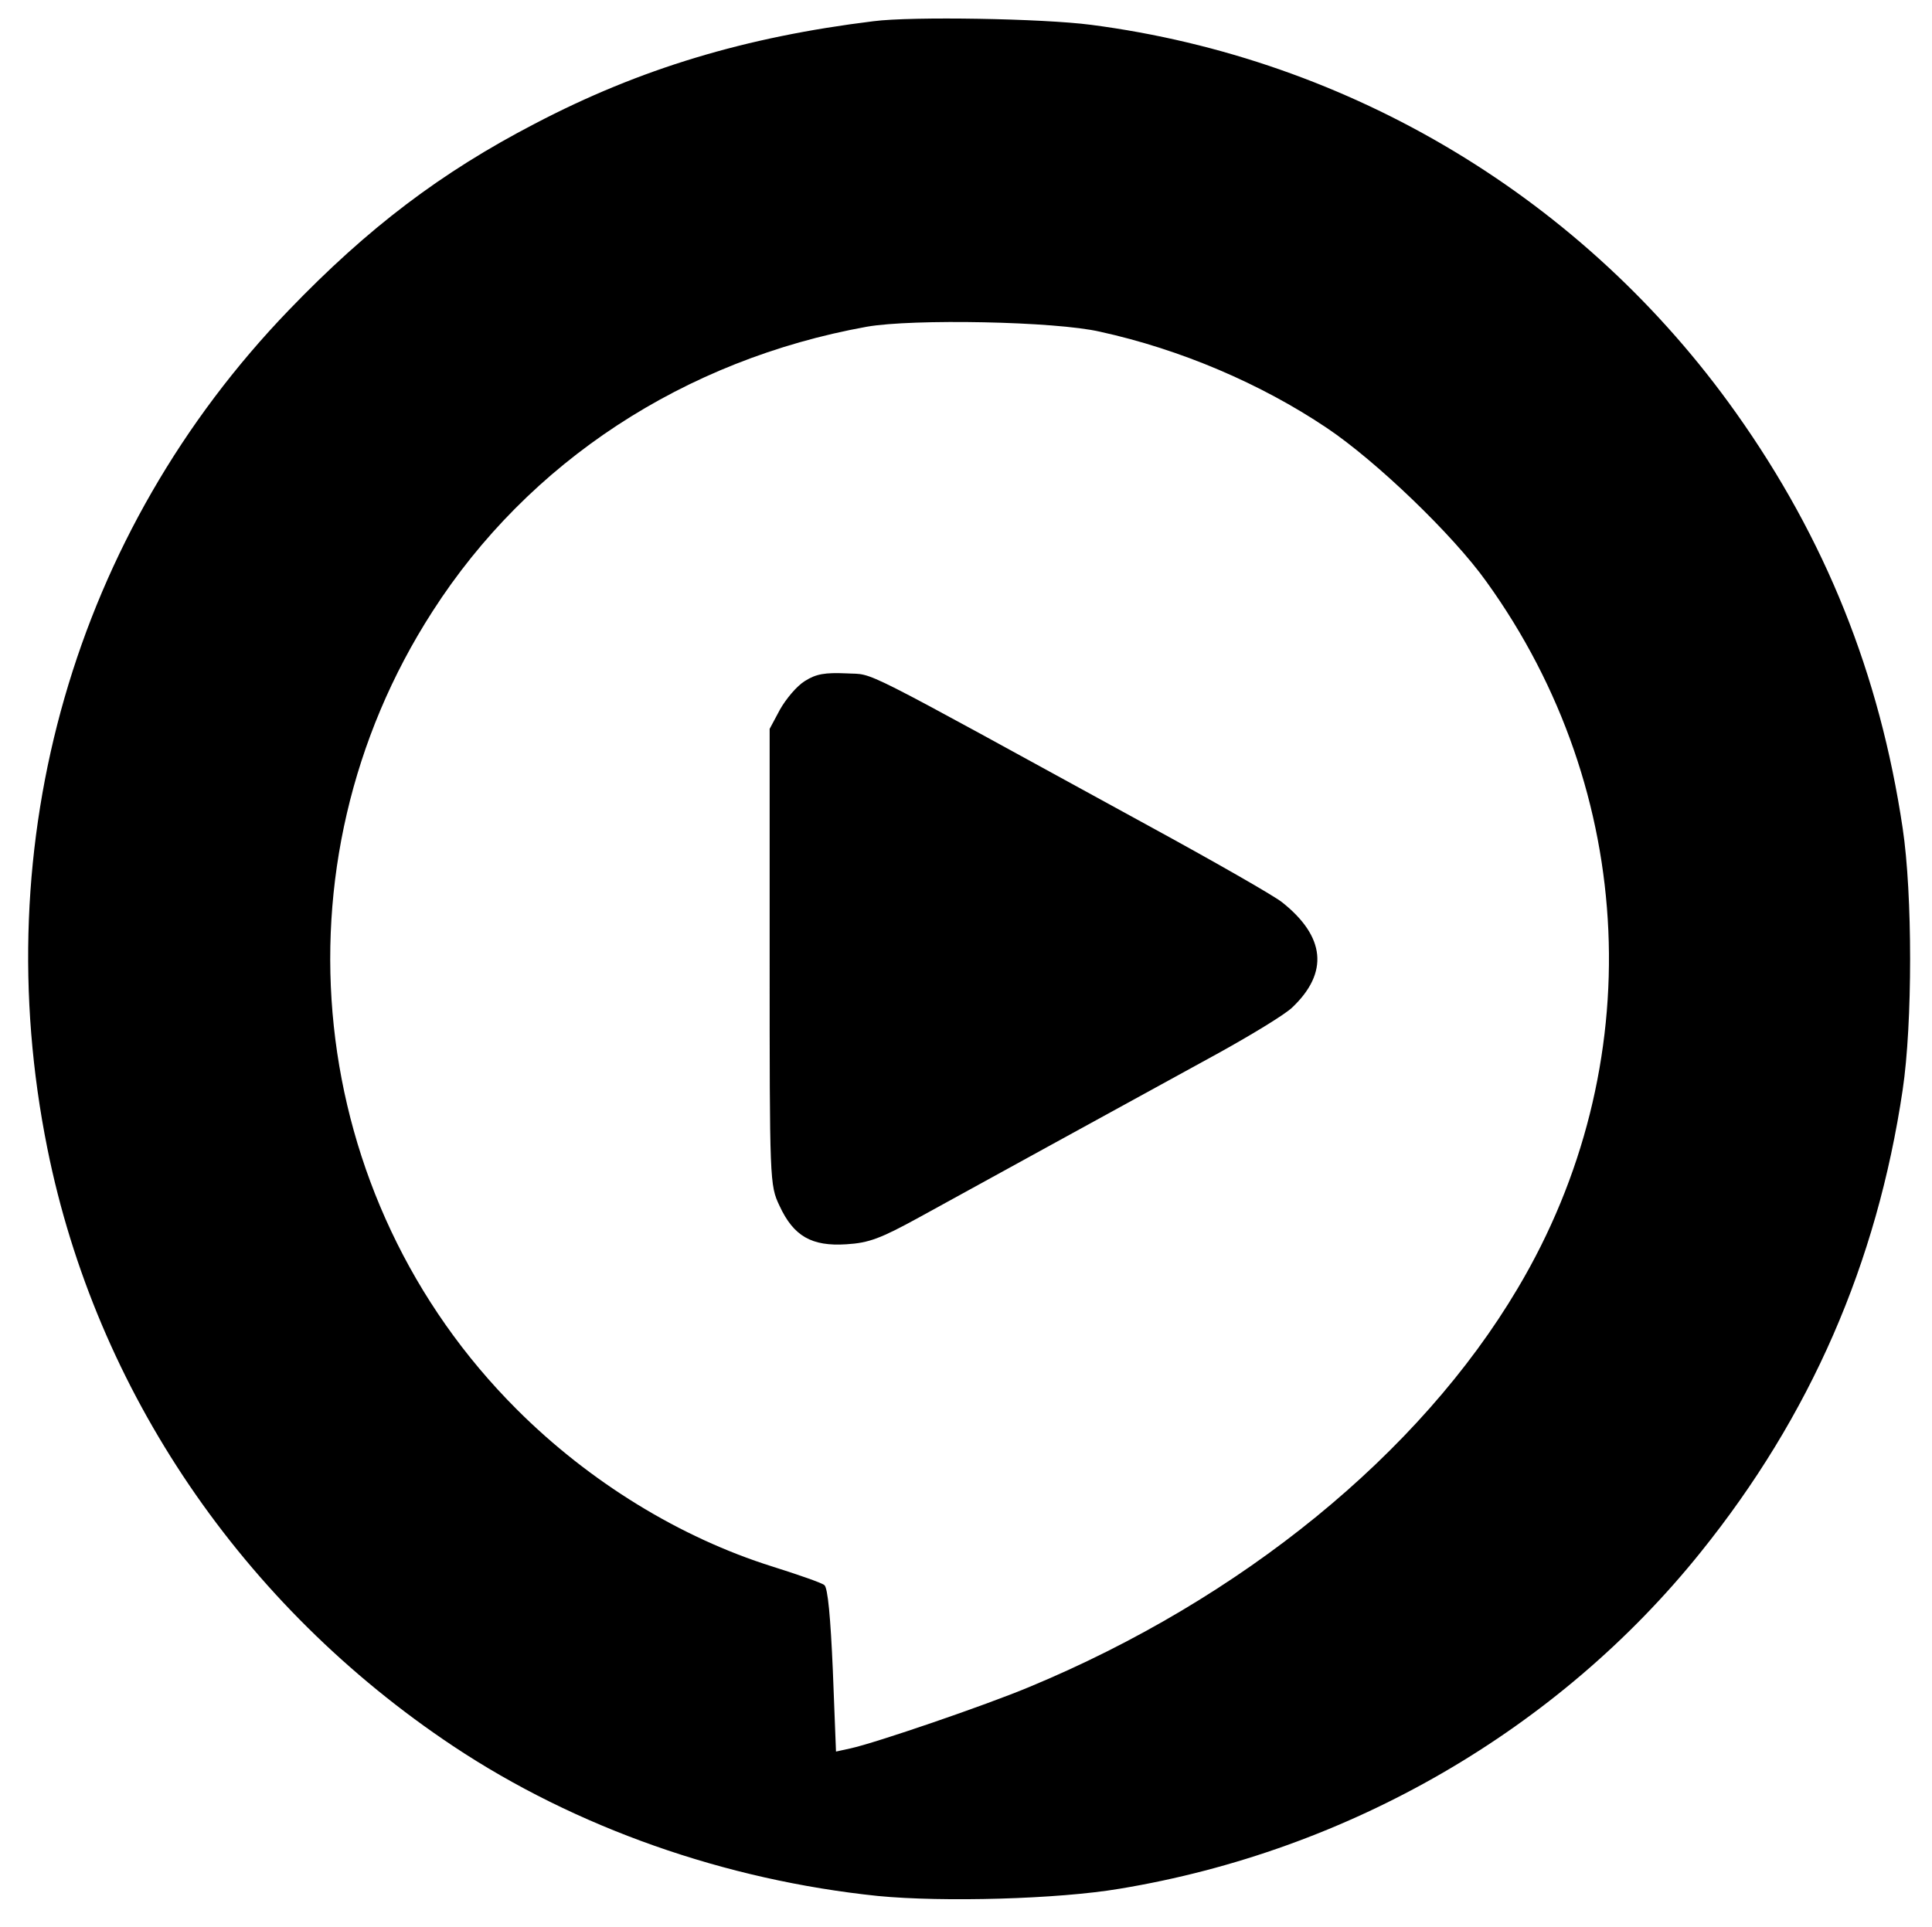 <?xml version="1.0" standalone="no"?>
<!DOCTYPE svg PUBLIC "-//W3C//DTD SVG 20010904//EN"
 "http://www.w3.org/TR/2001/REC-SVG-20010904/DTD/svg10.dtd">
<svg version="1.0" xmlns="http://www.w3.org/2000/svg"
 width="428pt" height="427pt" viewBox="0 0 428 427"
 preserveAspectRatio="xMidYMid meet">

<g transform="translate(0,427) scale(0.1,-0.1)"
fill="#000000" stroke="none">
<path d="M1935 4223 c-284 -35 -517 -105 -750 -227 -208 -108 -370 -231 -545
-413 -475 -493 -672 -1178 -535 -1858 108 -537 432 -1013 899 -1324 272 -181
603 -297 941 -332 144 -14 399 -7 535 16 509 84 972 353 1287 745 244 303 391
641 448 1025 22 147 22 434 0 580 -51 342 -171 641 -369 920 -336 474 -853
785 -1429 860 -107 14 -397 19 -482 8z m502 -688 c178 -39 356 -115 502 -213
109 -73 280 -237 354 -341 335 -465 362 -1074 69 -1566 -217 -366 -612 -688
-1082 -883 -98 -41 -341 -124 -396 -136 l-32 -7 -7 180 c-5 115 -11 184 -19
189 -6 5 -58 23 -115 41 -204 64 -405 187 -566 348 -470 469 -549 1206 -187
1768 213 332 558 558 962 631 102 18 418 12 517 -11z"/>
<path d="M1783 2761 c-18 -11 -42 -40 -55 -63 l-23 -43 0 -505 c0 -498 0 -506
22 -552 31 -67 71 -90 148 -85 50 3 76 13 160 59 104 57 431 237 665 365 74
41 148 86 163 101 81 77 73 157 -23 233 -19 15 -152 91 -295 169 -665 364
-604 334 -670 338 -47 2 -67 -1 -92 -17z"/>
</g>
</svg>

